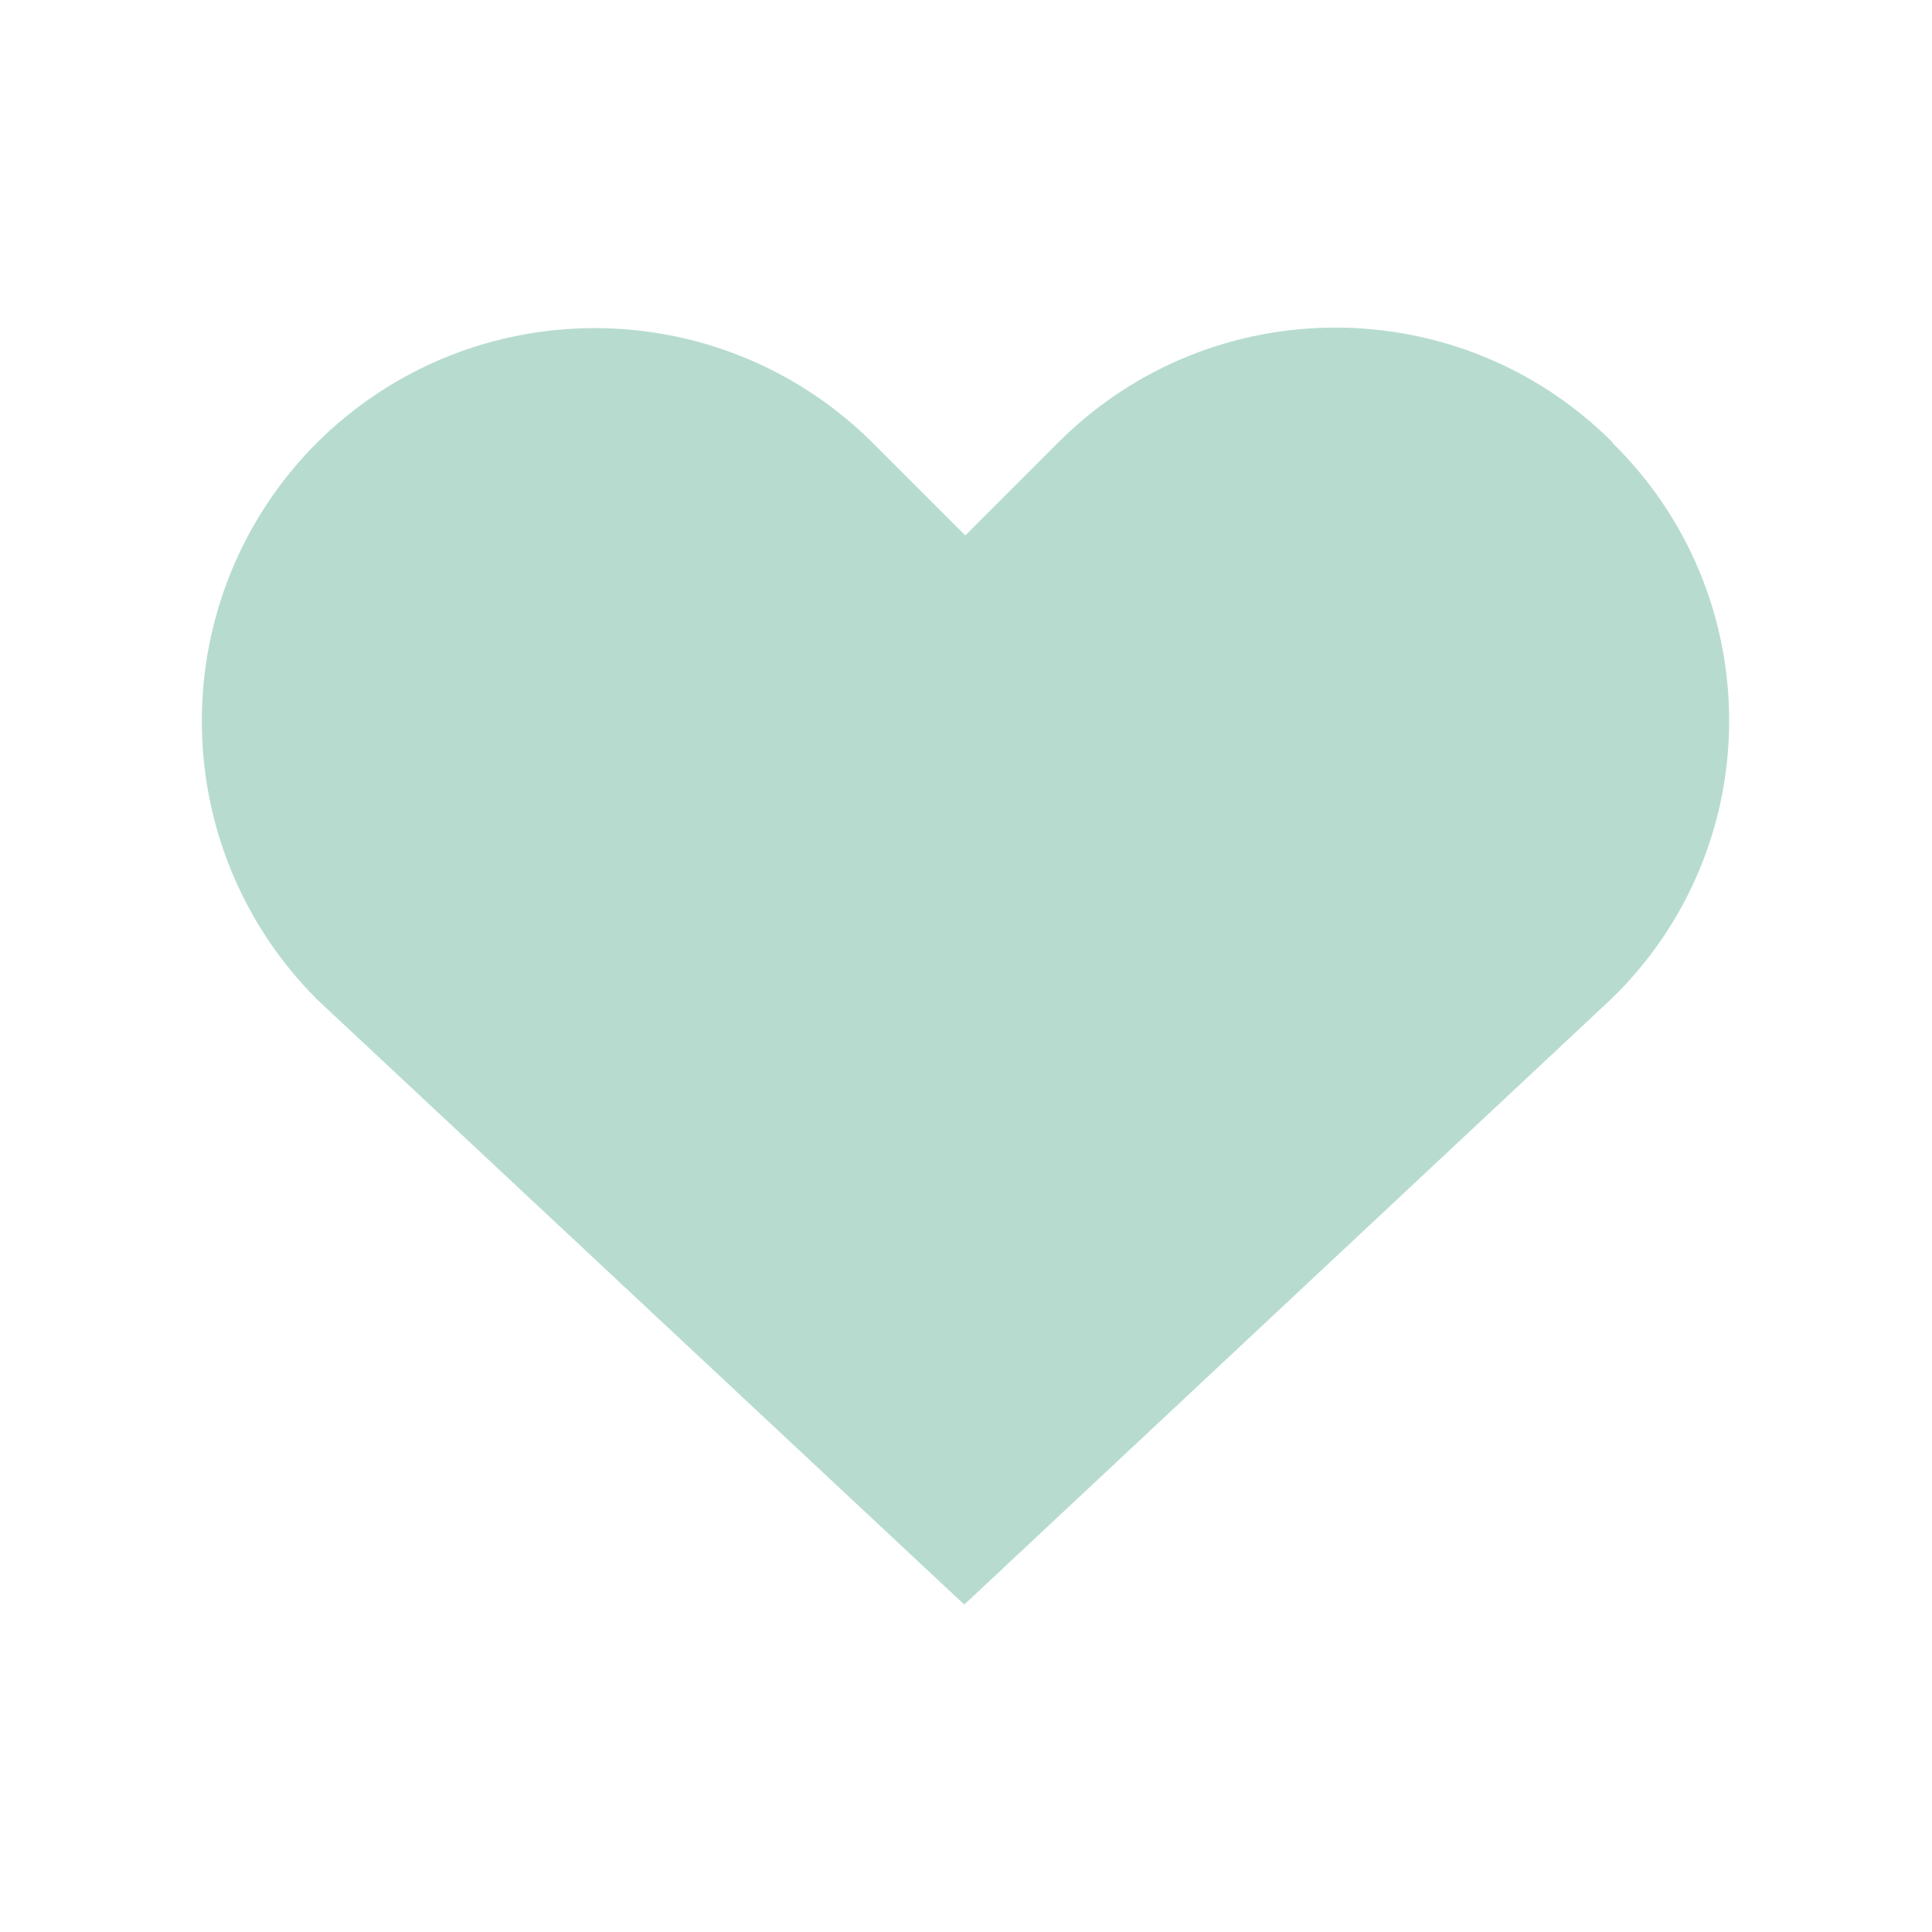 <?xml version="1.0" encoding="UTF-8"?>
<svg id="Layer_1" xmlns="http://www.w3.org/2000/svg" version="1.1" viewBox="0 0 28 28">
  <!-- Generator: Adobe Illustrator 29.4.0, SVG Export Plug-In . SVG Version: 2.1.0 Build 152)  -->
  <g id="heartbeat">
    <path id="Path_188" d="M23.38,6.42c-2.21-2.22-5.8-2.23-8.02-.03,0,0-.02.02-.03.03l-1.34,1.34-1.34-1.34c-2.23-2.22-5.83-2.22-8.06,0-2.22,2.23-2.22,5.83,0,8.06l9.38,8.77h.01l9.38-8.78c2.23-2.17,2.27-5.73.1-7.96-.03-.03-.07-.07-.1-.1h0Z" style="fill: #b7dccf; fill-rule: evenodd;"/>
  </g>
</svg>